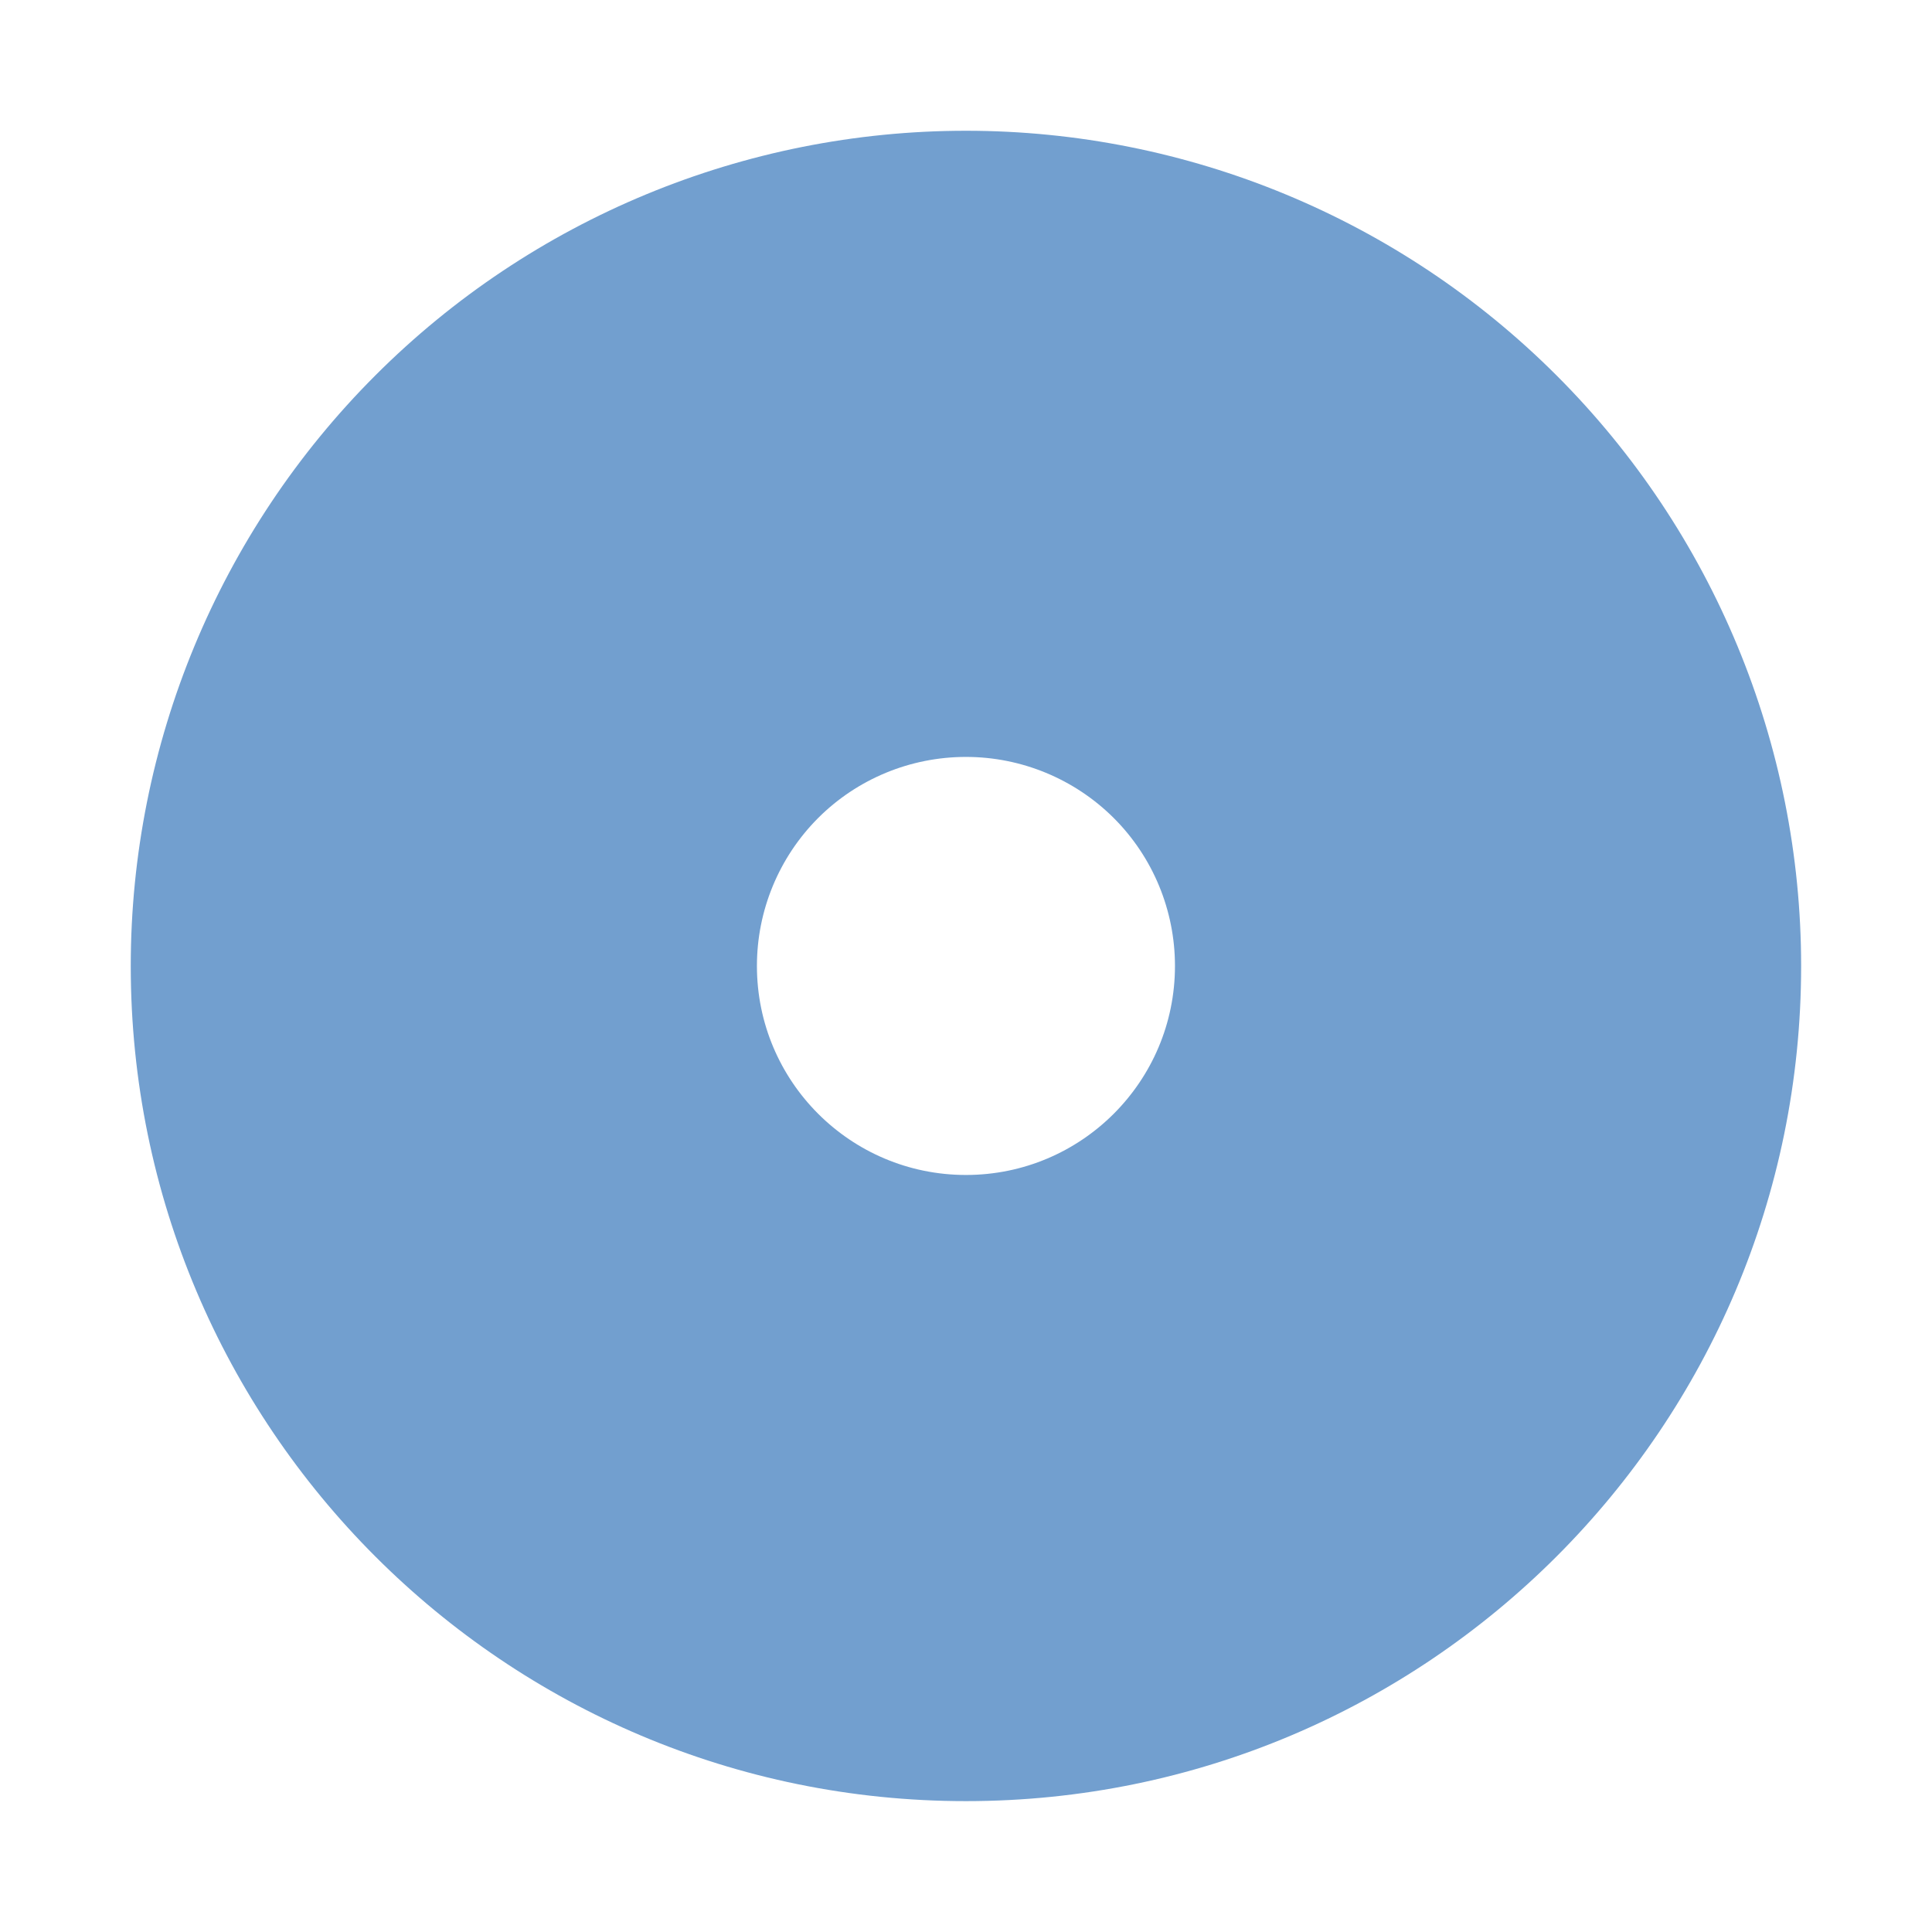 <svg width="64" height="64" version="1.1" viewBox="0 0 16.933 16.933" xmlns="http://www.w3.org/2000/svg">
 <path d="m8.466 1.146c-1.942 0-3.804 0.771-5.176 2.144-1.373 1.373-2.144 3.235-2.144 5.176 0 4.043 3.277 7.32 7.32 7.32 4.043 0 7.32-3.277 7.32-7.32 0-1.942-0.771-3.804-2.144-5.176-1.373-1.373-3.235-2.144-5.176-2.144zm0 5.488c0.486 0 0.952 0.193 1.296 0.536 0.344 0.344 0.536 0.81 0.536 1.296 0 1.012-0.82 1.832-1.832 1.832-1.012 0-1.832-0.82-1.832-1.832 0-0.486 0.193-0.952 0.536-1.296 0.344-0.344 0.81-0.536 1.296-0.536z" fill="#729FCF" style="paint-order:stroke fill markers"/>
</svg>
